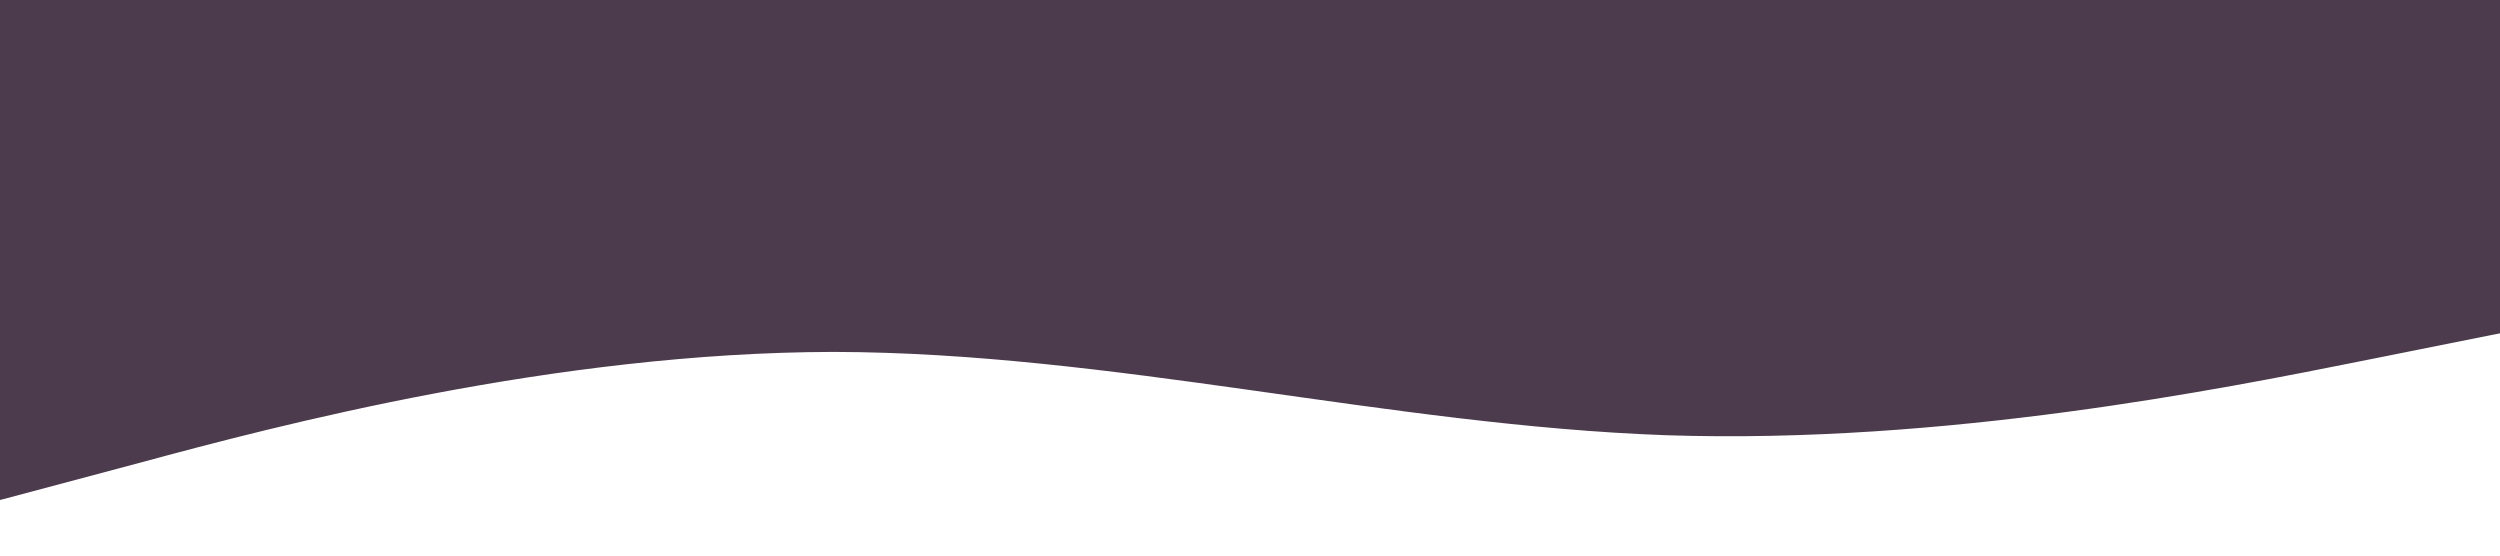 <?xml version="1.0" standalone="no"?><svg xmlns="http://www.w3.org/2000/svg" viewBox="0 0 1440 320"><path fill="#4C3B4D" fill-opacity="1" d="M0,288L80,266.7C160,245,320,203,480,202.7C640,203,800,245,960,250.7C1120,256,1280,224,1360,208L1440,192L1440,0L1360,0C1280,0,1120,0,960,0C800,0,640,0,480,0C320,0,160,0,80,0L0,0Z"></path></svg>